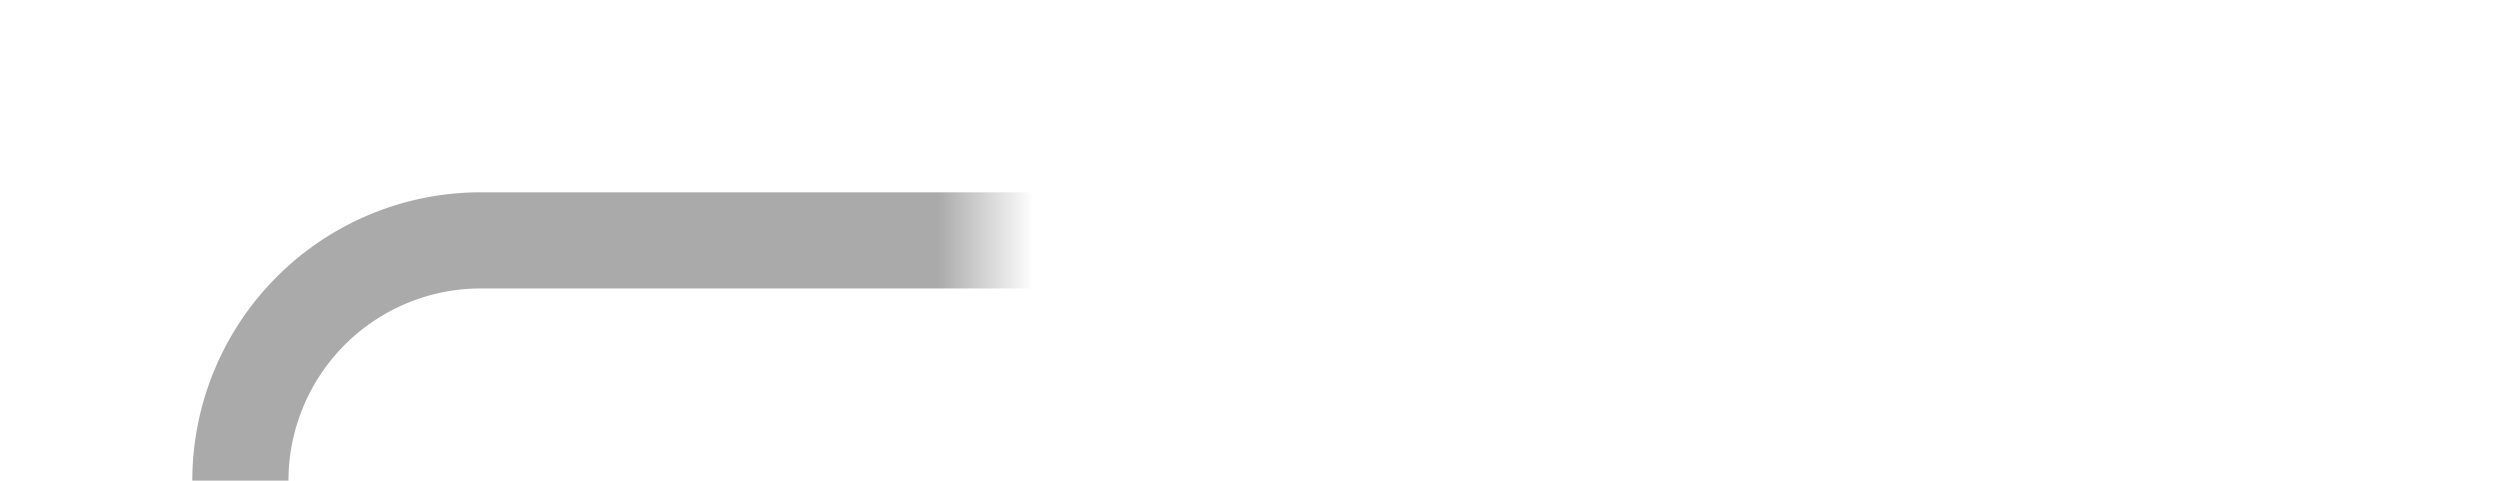 ﻿<?xml version="1.0" encoding="utf-8"?>
<svg version="1.1" xmlns:xlink="http://www.w3.org/1999/xlink" width="52px" height="10px" preserveAspectRatio="xMinYMid meet" viewBox="754 496  52 8" xmlns="http://www.w3.org/2000/svg">
  <defs>
    <mask fill="white" id="clip12">
      <path d="M 774.5 486  L 803.5 486  L 803.5 514  L 774.5 514  Z M 749 451  L 804 451  L 804 542  L 749 542  Z " fill-rule="evenodd" />
    </mask>
  </defs>
  <path d="M 801 451  L 801 495  A 5 5 0 0 1 796 500 L 764 500  A 5 5 0 0 0 759 505 L 759 530  " stroke-width="2" stroke="#aaaaaa" fill="none" mask="url(#clip12)" />
  <path d="M 763.293 524.893  L 759 529.186  L 754.707 524.893  L 753.293 526.307  L 758.293 531.307  L 759 532.014  L 759.707 531.307  L 764.707 526.307  L 763.293 524.893  Z " fill-rule="nonzero" fill="#aaaaaa" stroke="none" mask="url(#clip12)" />
</svg>